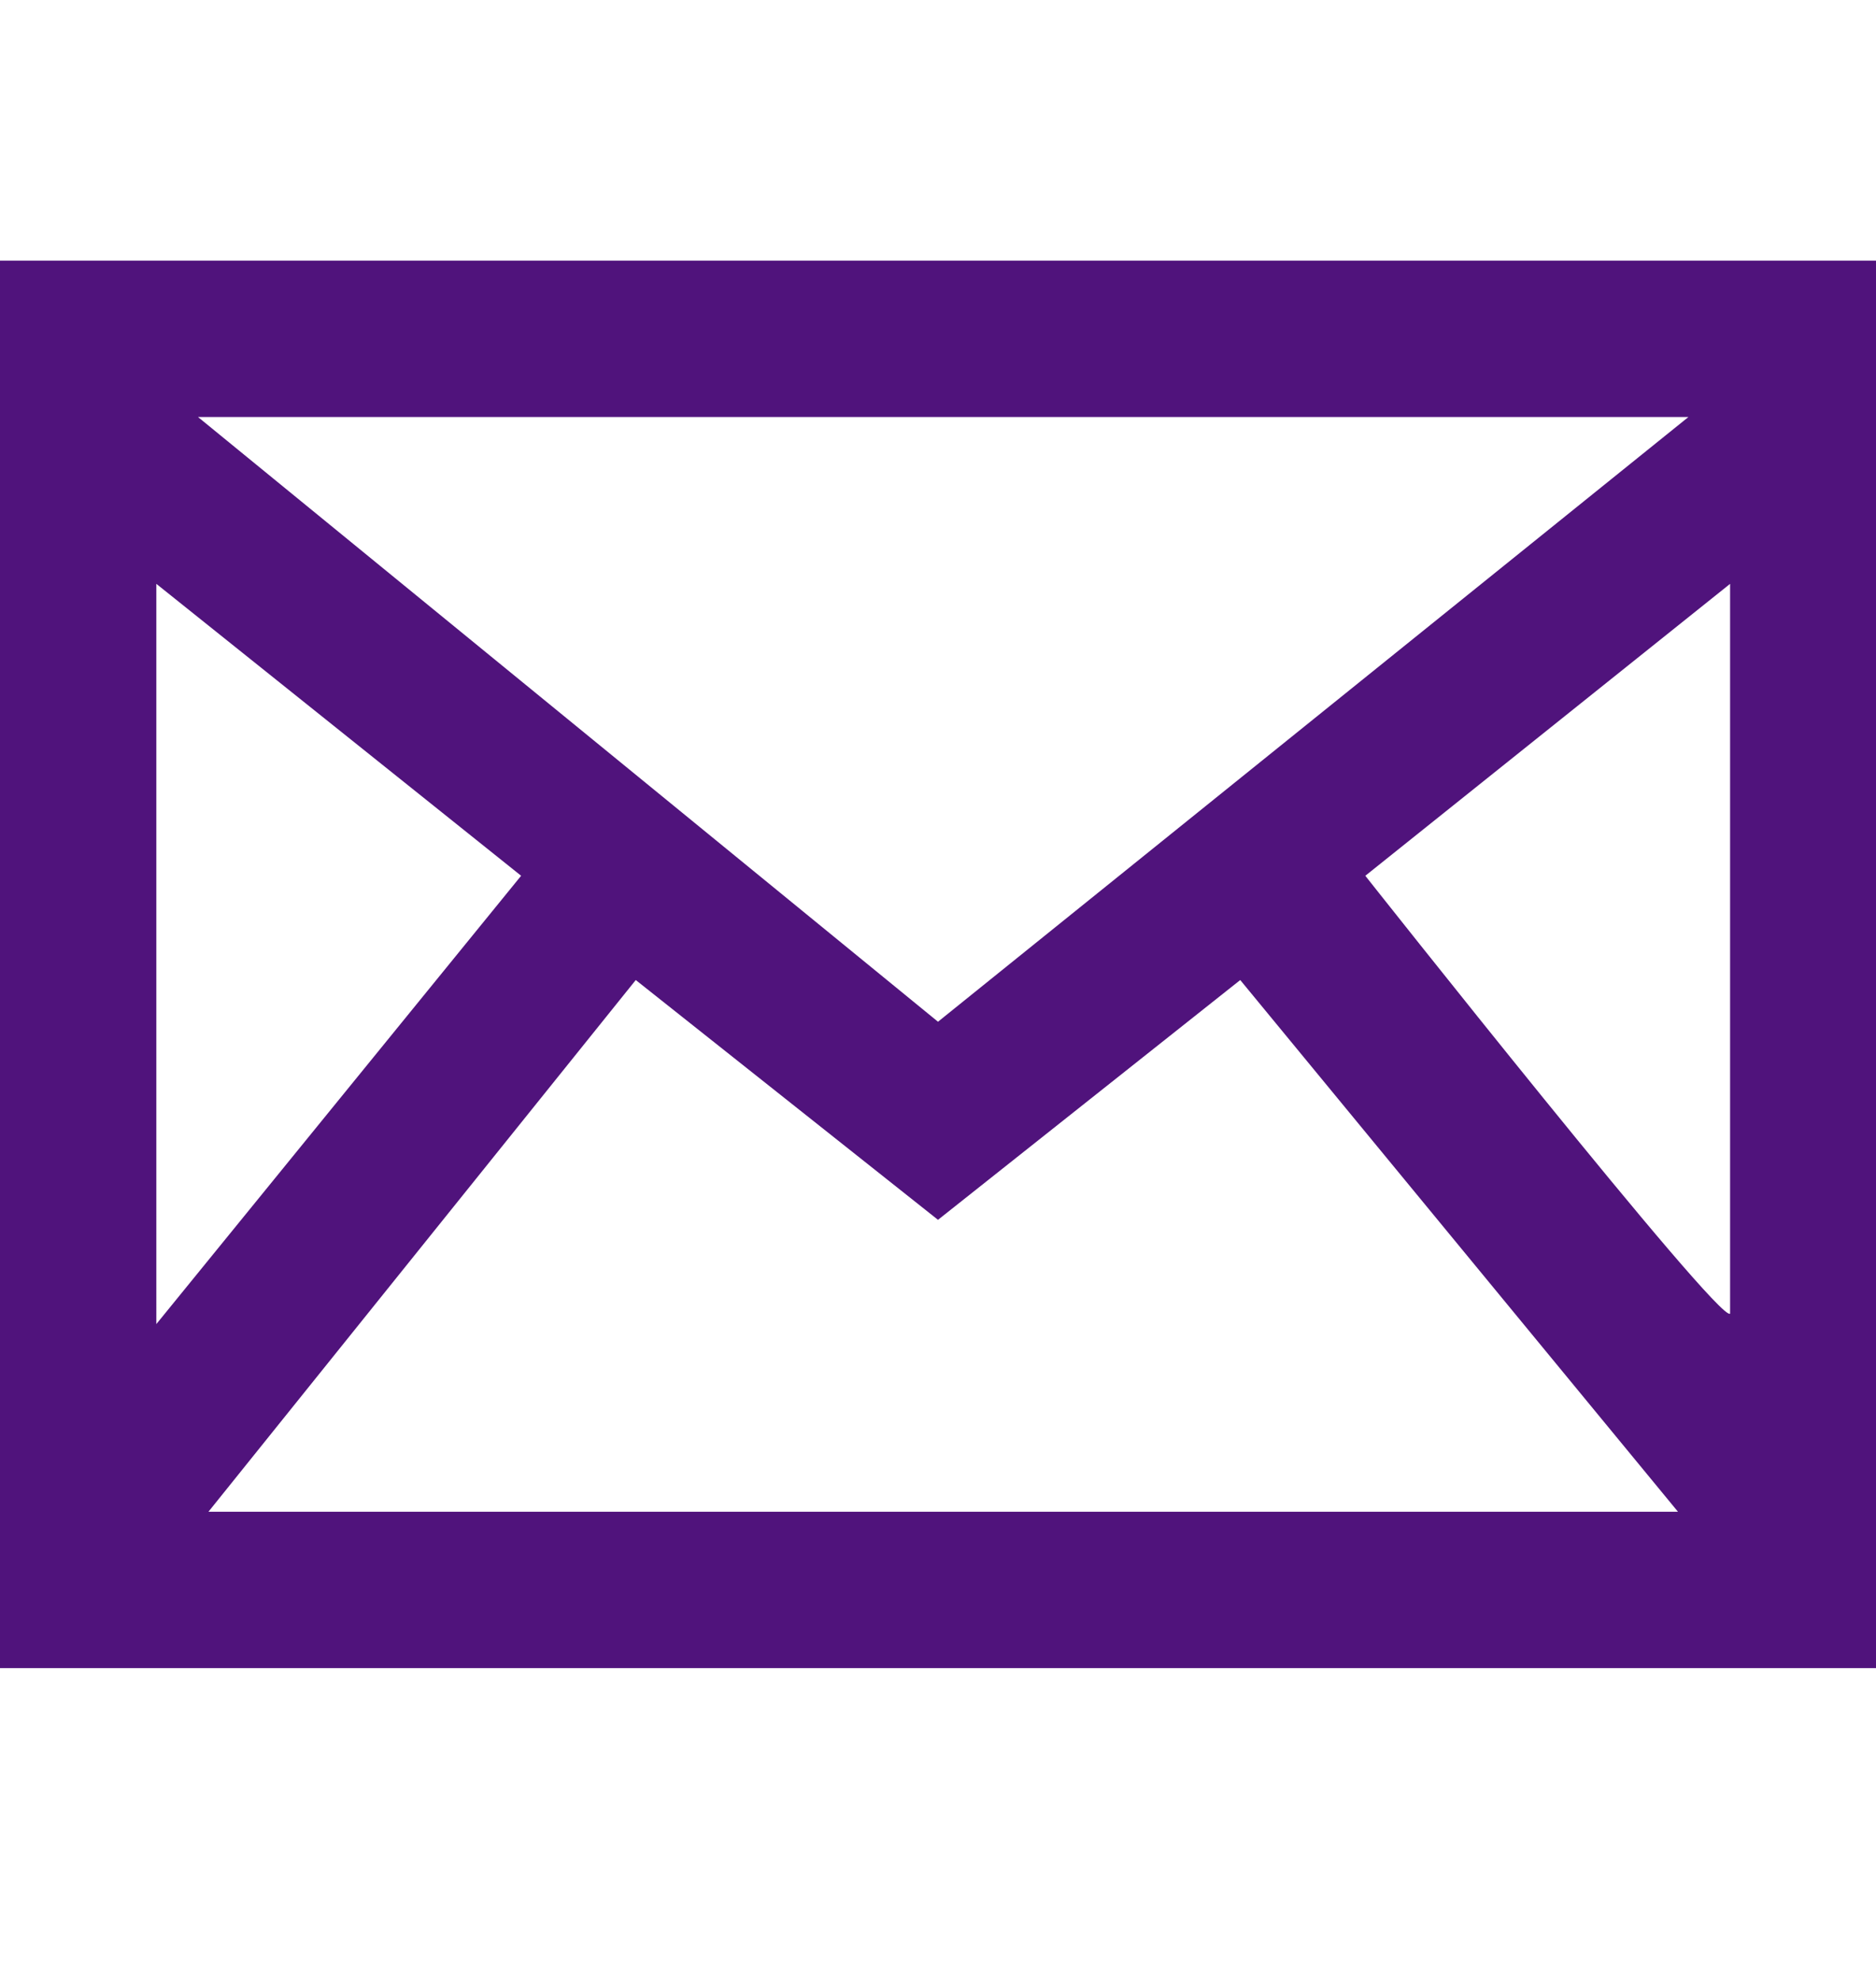 <svg version="1.1" id="Layer_1" xmlns="http://www.w3.org/2000/svg" xmlns:xlink="http://www.w3.org/1999/xlink" x="0px" y="0px"
	 viewBox="0 0 18 19" style="enable-background:new 0 0 18 19;" width="18" height="19" xml:space="preserve">
<style type="text/css">
	.st0{fill:#50137C;}
</style>
<path class="st0" d="M0,2.5V16h18V2.5H0z M5,8.4l-3.5,4.3V5.6C1.5,5.6,5,8.4,5,8.4z M1.9,4h14.3L9,9.8C9,9.8,1.9,4,1.9,4z M6.1,9.4
	L9,11.7l2.9-2.3l4.2,5.1H2L6.1,9.4z M13.1,8.4l3.5-2.8v7C16.5,12.7,13.1,8.4,13.1,8.4z"/>
</svg>
